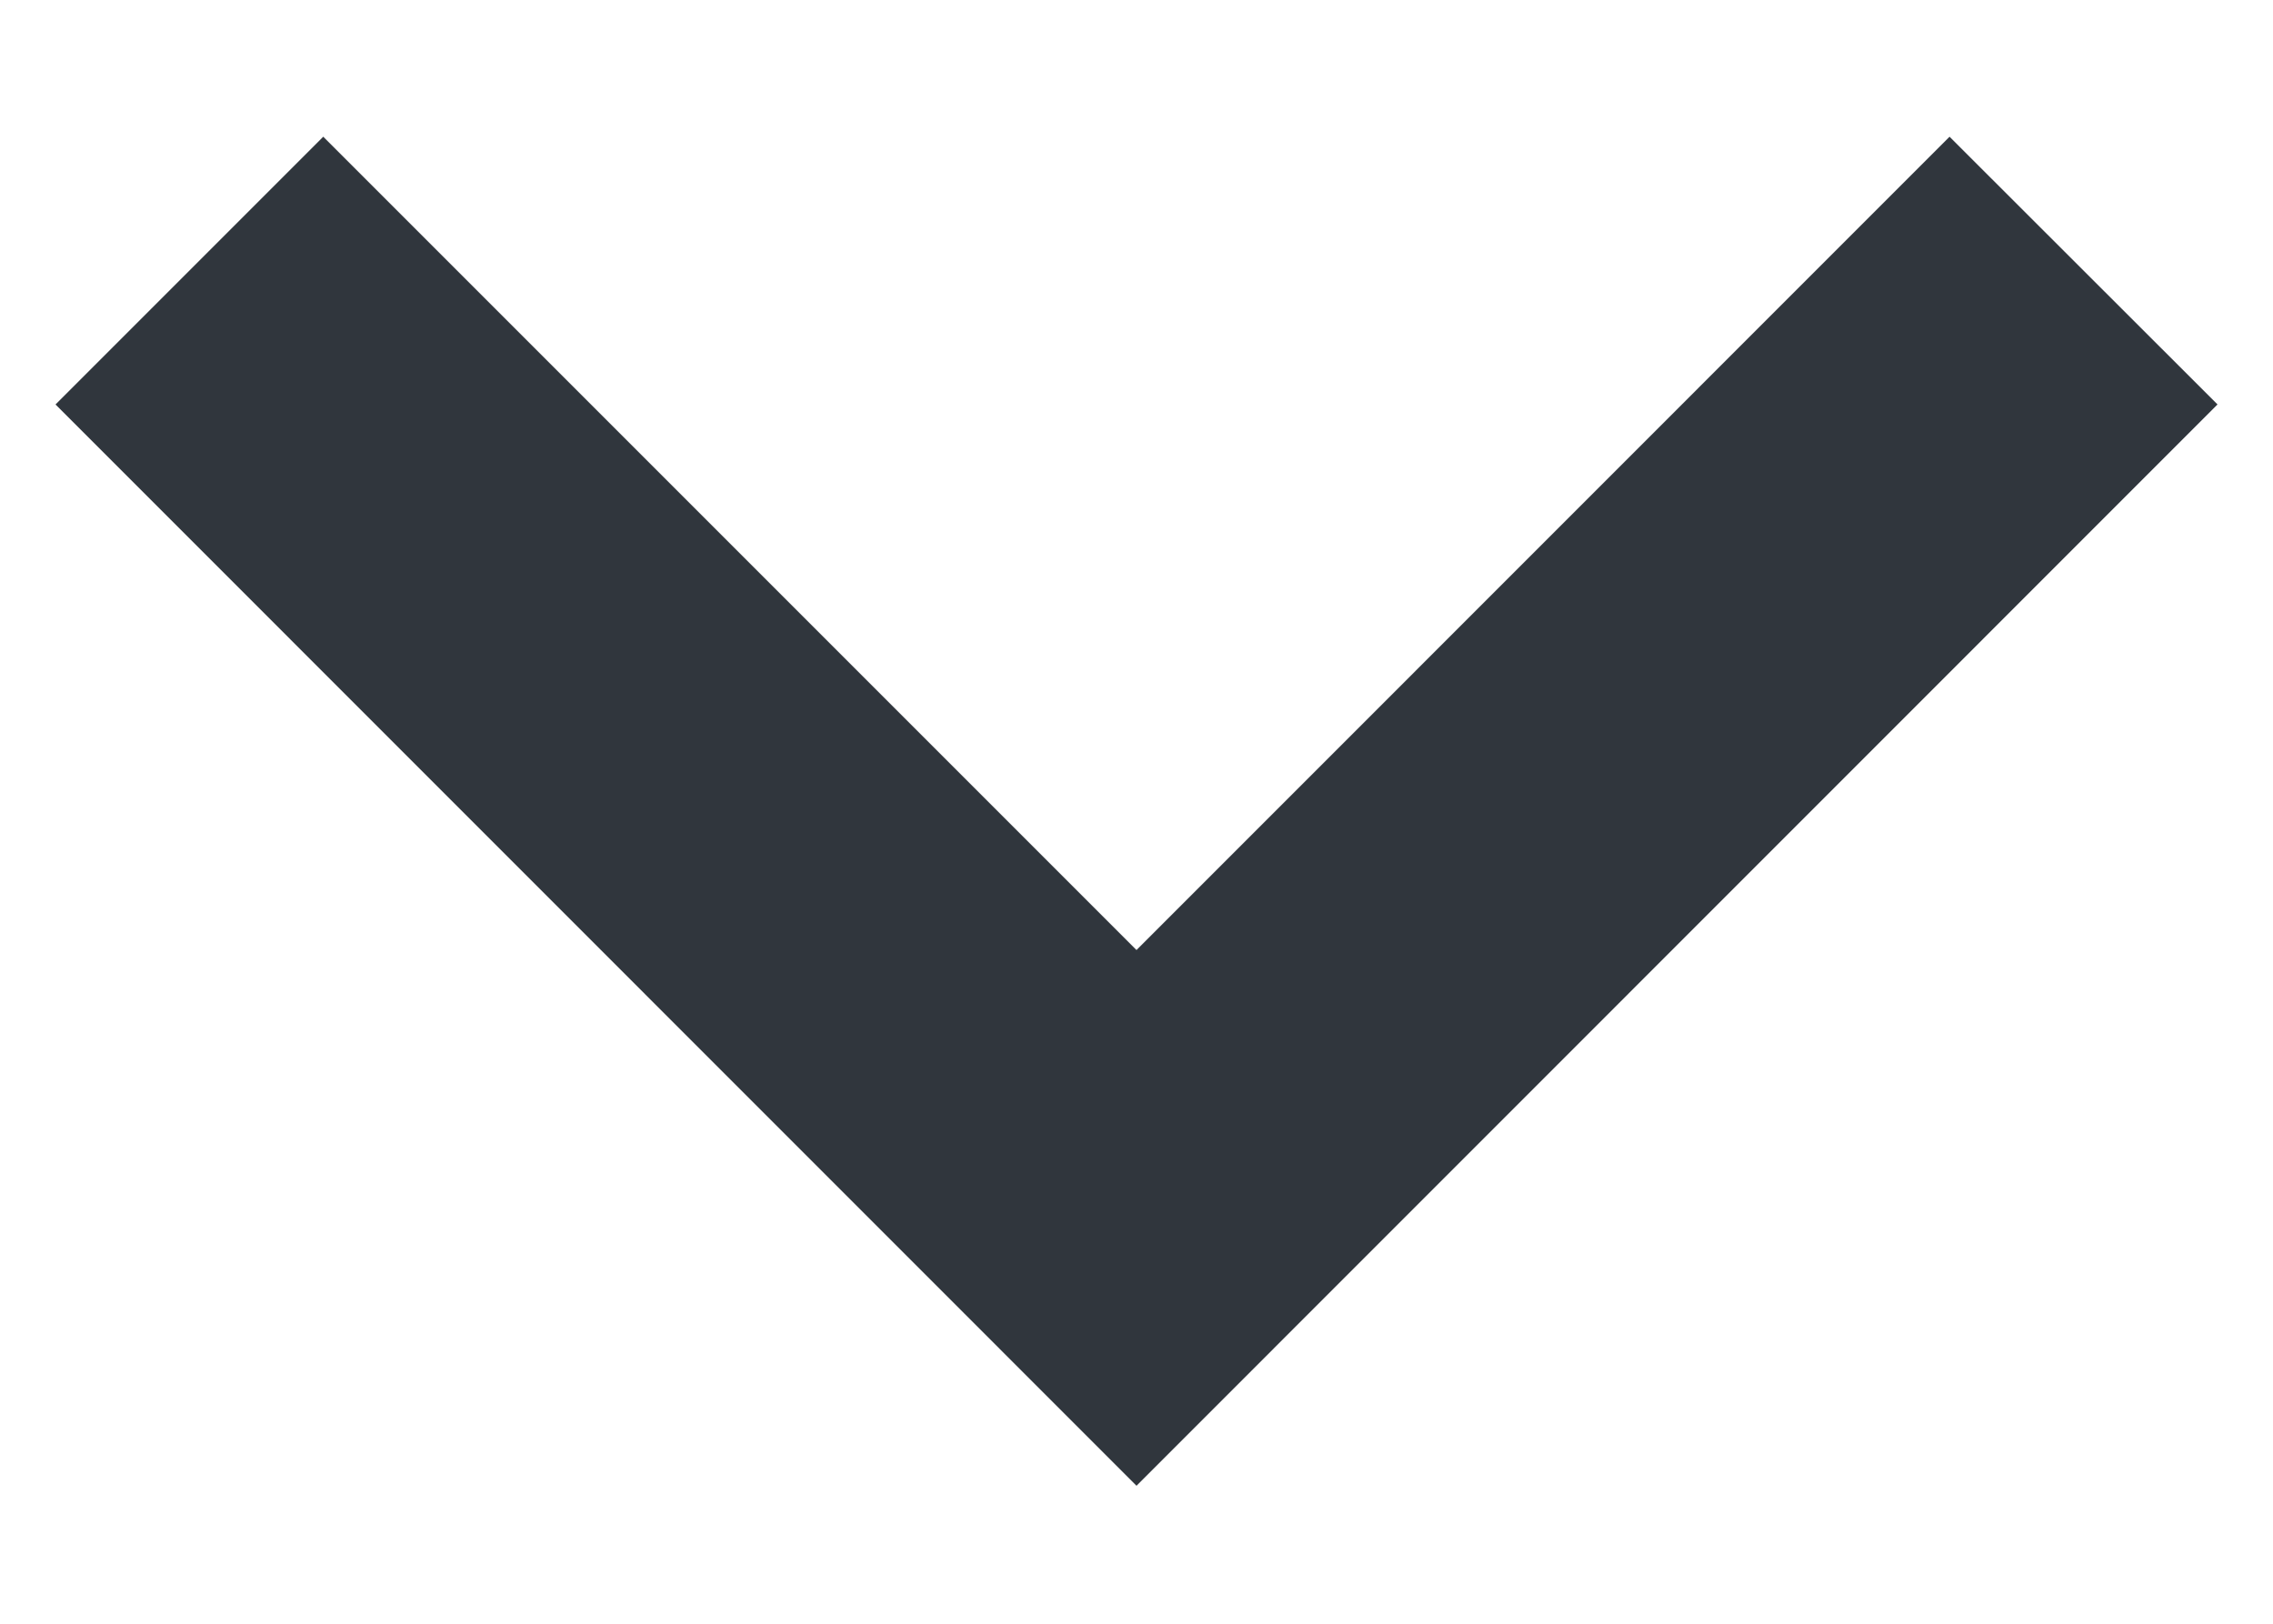 <svg width="14" height="10" viewBox="0 0 14 10" fill="none" xmlns="http://www.w3.org/2000/svg">
<path d="M7.354 6.204L12.008 1.549L12.951 2.491L7 8.443L1.049 2.491L1.991 1.549L6.646 6.204L7 6.557L7.354 6.204Z" fill="#30363D" stroke="#30363D"/>
</svg>
